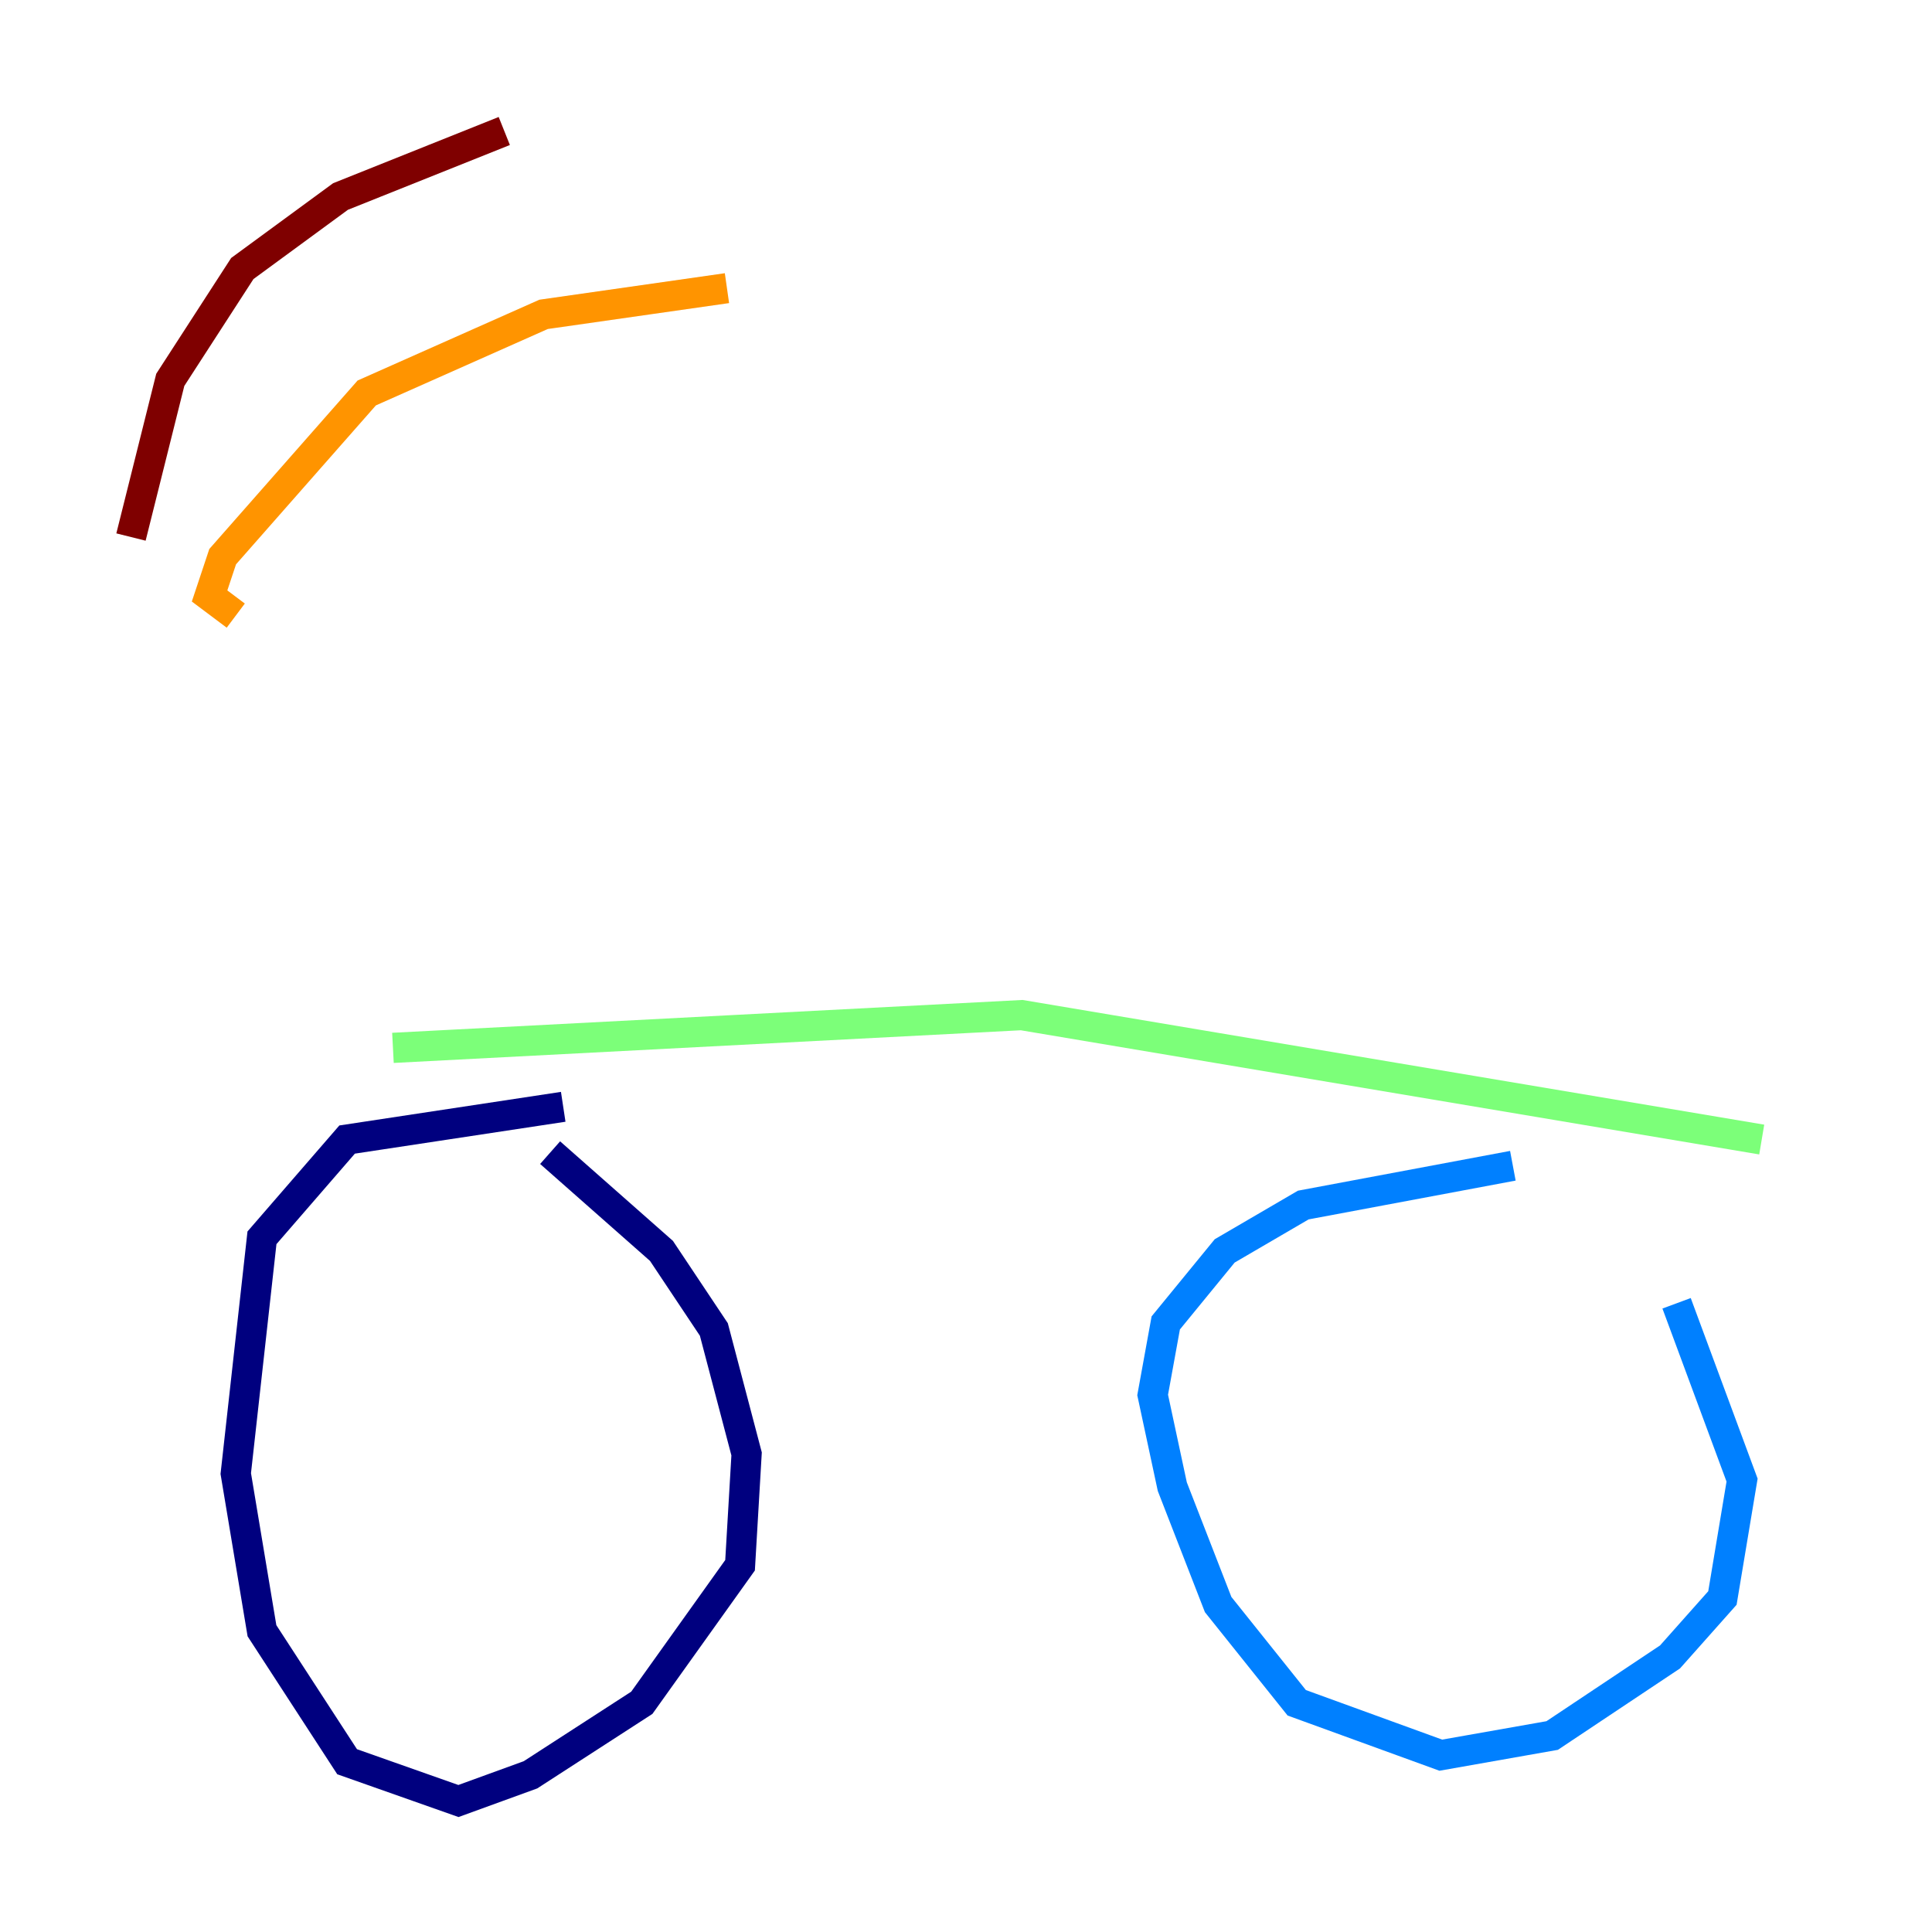 <?xml version="1.0" encoding="utf-8" ?>
<svg baseProfile="tiny" height="128" version="1.2" viewBox="0,0,128,128" width="128" xmlns="http://www.w3.org/2000/svg" xmlns:ev="http://www.w3.org/2001/xml-events" xmlns:xlink="http://www.w3.org/1999/xlink"><defs /><polyline fill="none" points="37.315,73.329 22.997,75.498 17.356,82.007 15.62,97.627 17.356,108.041 22.997,116.719 30.373,119.322 35.146,117.586 42.522,112.814 49.031,103.702 49.464,96.325 47.295,88.081 43.824,82.875 36.447,76.366" stroke="#00007f" stroke-width="2" /><polyline fill="none" points="100.231,77.234 86.346,79.837 81.139,82.875 77.234,87.647 76.366,92.42 77.668,98.495 80.705,106.305 85.912,112.814 95.458,116.285 102.834,114.983 110.644,109.776 114.115,105.871 115.417,98.061 111.078,86.346" stroke="#0080ff" stroke-width="2" /><polyline fill="none" points="26.034,69.424 67.688,67.254 116.719,75.498" stroke="#7cff79" stroke-width="2" /><polyline fill="none" points="15.62,40.786 13.885,39.485 14.752,36.881 24.298,26.034 36.014,20.827 48.163,19.091" stroke="#ff9400" stroke-width="2" /><polyline fill="none" points="8.678,35.58 11.281,25.166 16.054,17.79 22.563,13.017 33.41,8.678" stroke="#7f0000" stroke-width="2" /></svg>